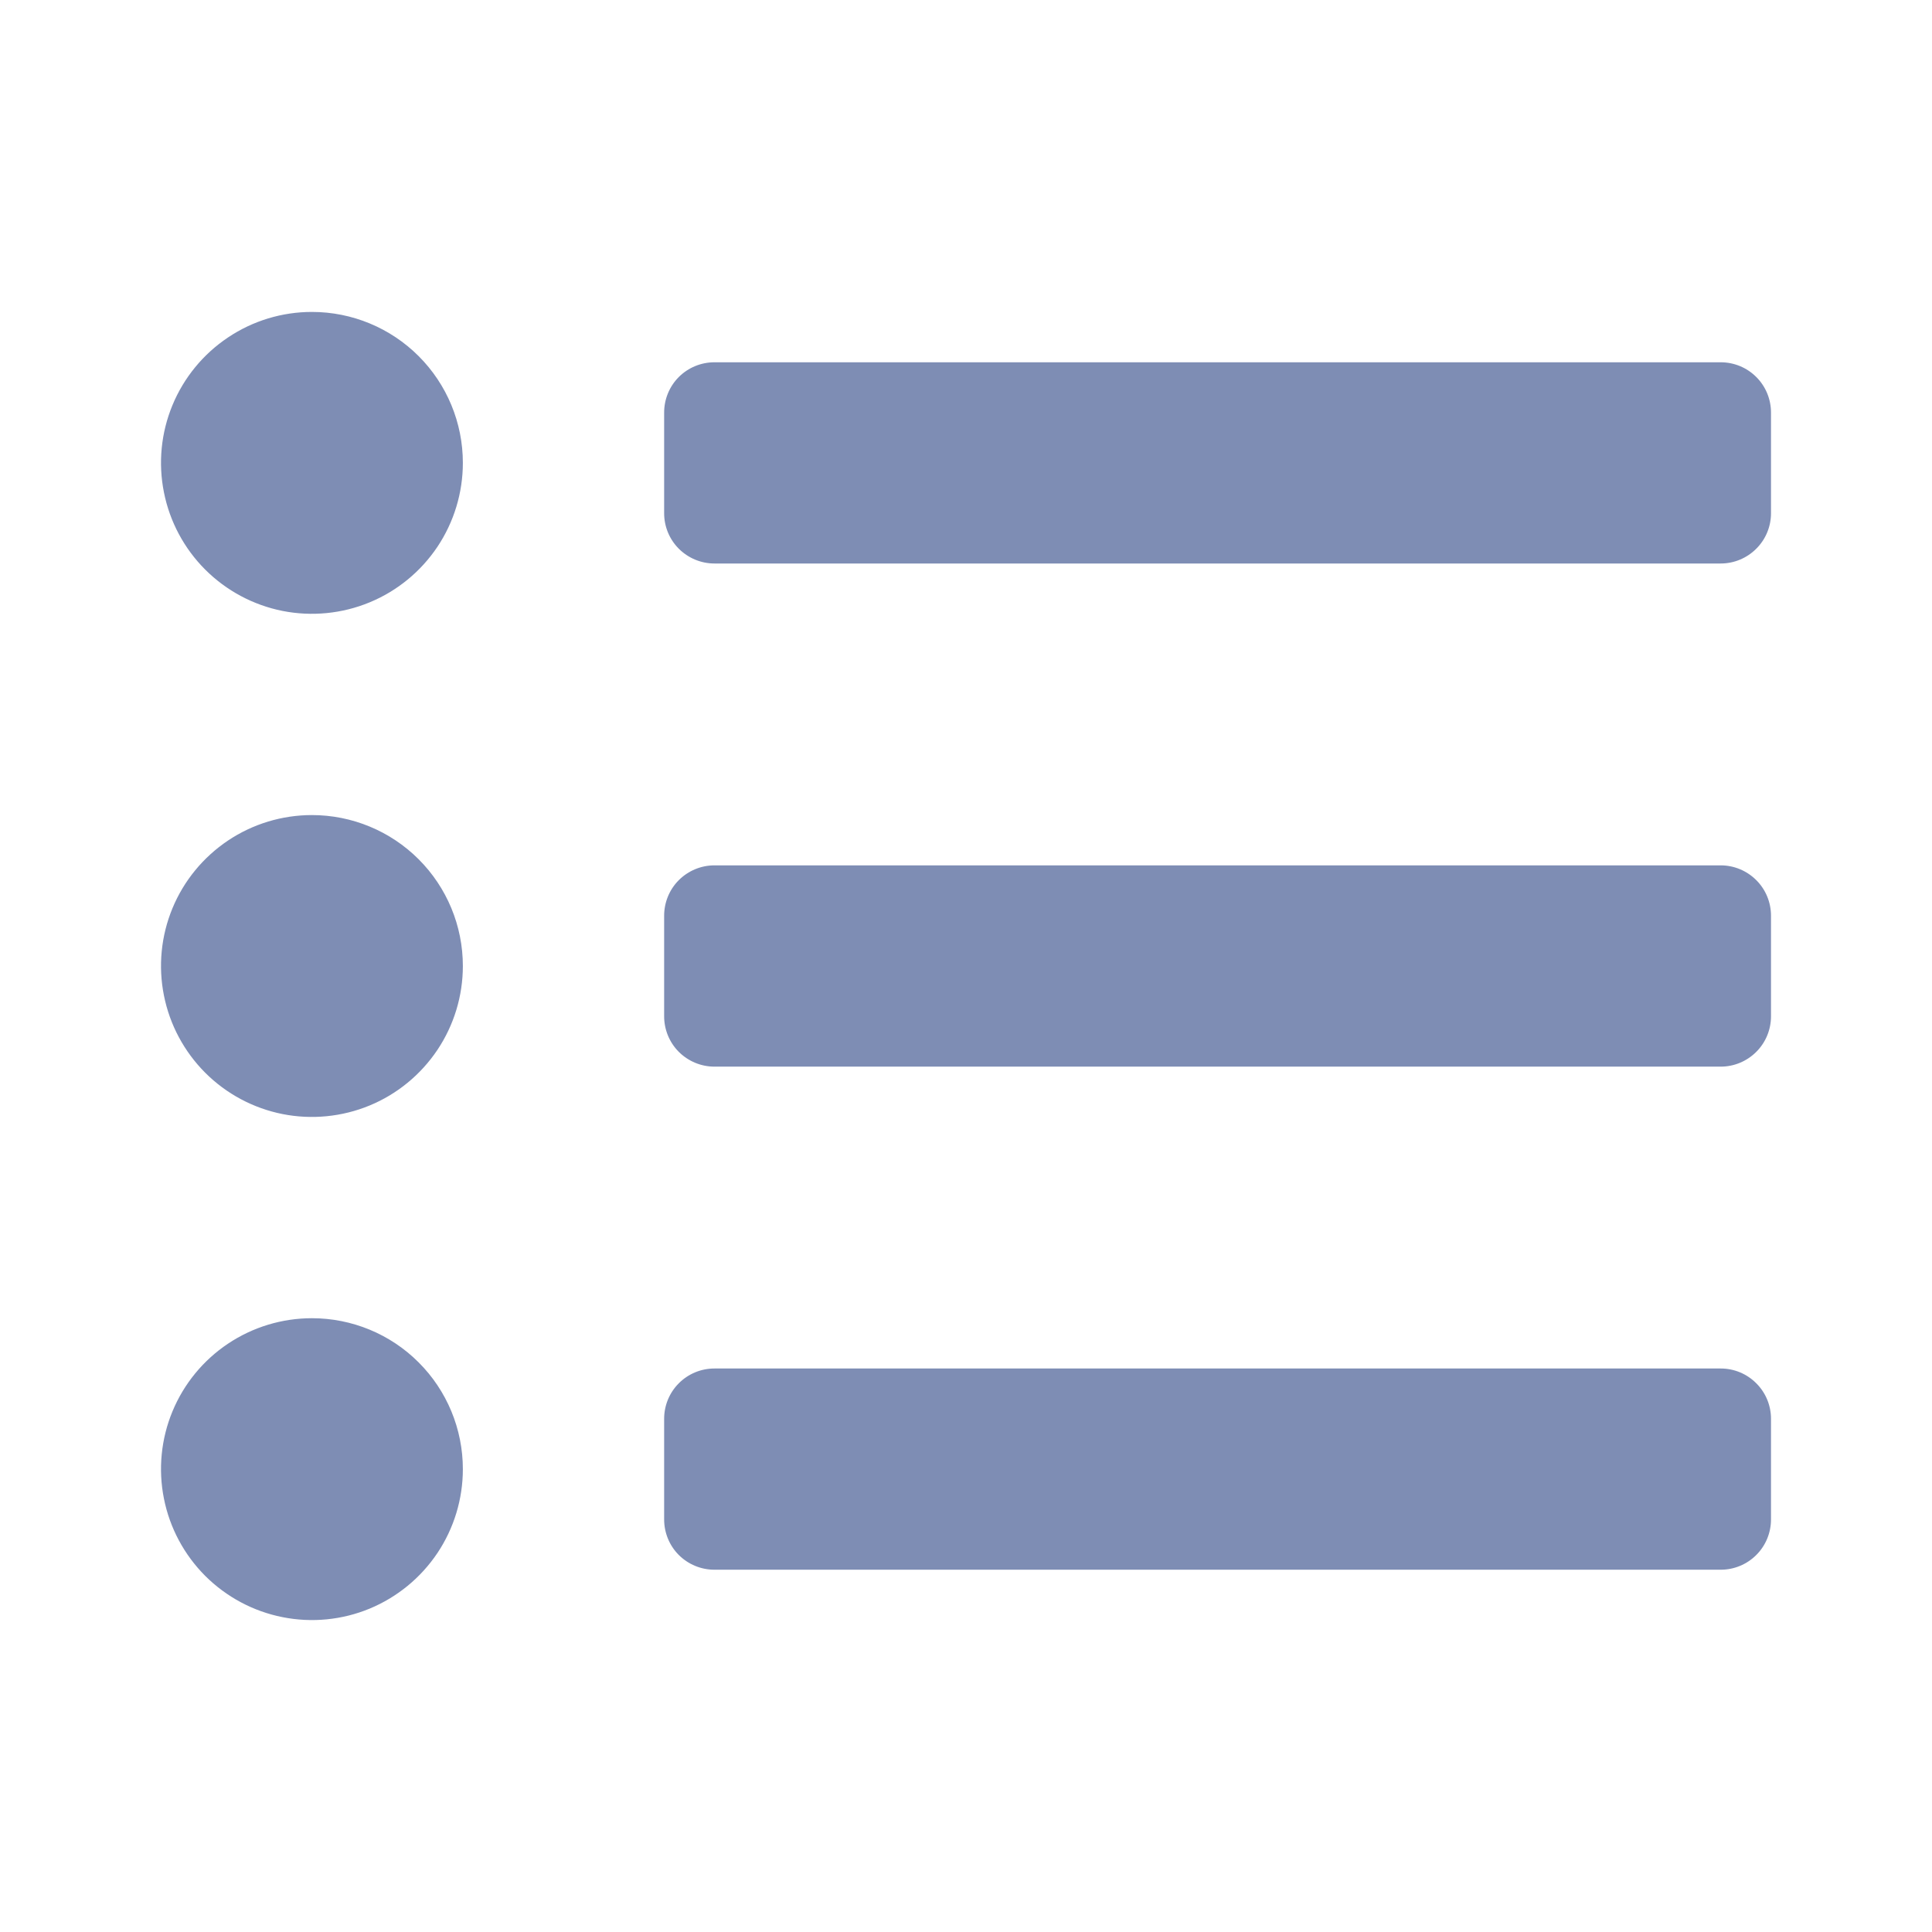 <svg width="33" height="33" viewBox="0 0 33 33" fill="none" xmlns="http://www.w3.org/2000/svg">
  <path d="M5.328 5.328C4.818 5.328 4.32 5.479 3.896 5.763C3.472 6.046 3.141 6.449 2.946 6.92C2.751 7.391 2.7 7.909 2.8 8.409C2.899 8.909 3.145 9.369 3.505 9.729C3.866 10.09 4.325 10.335 4.825 10.435C5.325 10.534 5.844 10.483 6.315 10.288C6.786 10.093 7.188 9.763 7.472 9.339C7.755 8.915 7.906 8.416 7.906 7.906C7.906 7.222 7.635 6.567 7.151 6.083C6.668 5.6 6.012 5.328 5.328 5.328ZM5.328 13.922C4.818 13.922 4.32 14.073 3.896 14.356C3.472 14.64 3.141 15.042 2.946 15.513C2.751 15.985 2.7 16.503 2.8 17.003C2.899 17.503 3.145 17.962 3.505 18.323C3.866 18.684 4.325 18.929 4.825 19.029C5.325 19.128 5.844 19.077 6.315 18.882C6.786 18.687 7.188 18.356 7.472 17.932C7.755 17.508 7.906 17.01 7.906 16.5C7.906 15.816 7.635 15.161 7.151 14.677C6.668 14.194 6.012 13.922 5.328 13.922ZM5.328 22.516C4.818 22.516 4.32 22.667 3.896 22.95C3.472 23.233 3.141 23.636 2.946 24.107C2.751 24.578 2.7 25.097 2.8 25.597C2.899 26.097 3.145 26.556 3.505 26.917C3.866 27.277 4.325 27.523 4.825 27.622C5.325 27.722 5.844 27.671 6.315 27.476C6.786 27.28 7.188 26.95 7.472 26.526C7.755 26.102 7.906 25.604 7.906 25.094C7.906 24.41 7.635 23.754 7.151 23.271C6.668 22.787 6.012 22.516 5.328 22.516ZM29.391 23.375H12.203C11.975 23.375 11.757 23.465 11.595 23.627C11.434 23.788 11.344 24.006 11.344 24.234V25.953C11.344 26.181 11.434 26.4 11.595 26.561C11.757 26.722 11.975 26.812 12.203 26.812H29.391C29.619 26.812 29.837 26.722 29.998 26.561C30.16 26.4 30.25 26.181 30.25 25.953V24.234C30.25 24.006 30.16 23.788 29.998 23.627C29.837 23.465 29.619 23.375 29.391 23.375ZM29.391 6.188H12.203C11.975 6.188 11.757 6.278 11.595 6.439C11.434 6.6 11.344 6.819 11.344 7.047V8.766C11.344 8.994 11.434 9.212 11.595 9.373C11.757 9.534 11.975 9.625 12.203 9.625H29.391C29.619 9.625 29.837 9.534 29.998 9.373C30.16 9.212 30.25 8.994 30.25 8.766V7.047C30.25 6.819 30.16 6.6 29.998 6.439C29.837 6.278 29.619 6.188 29.391 6.188ZM29.391 14.781H12.203C11.975 14.781 11.757 14.872 11.595 15.033C11.434 15.194 11.344 15.413 11.344 15.641V17.359C11.344 17.587 11.434 17.806 11.595 17.967C11.757 18.128 11.975 18.219 12.203 18.219H29.391C29.619 18.219 29.837 18.128 29.998 17.967C30.16 17.806 30.25 17.587 30.25 17.359V15.641C30.25 15.413 30.16 15.194 29.998 15.033C29.837 14.872 29.619 14.781 29.391 14.781Z" fill="#7E8DB4"/>
</svg>
